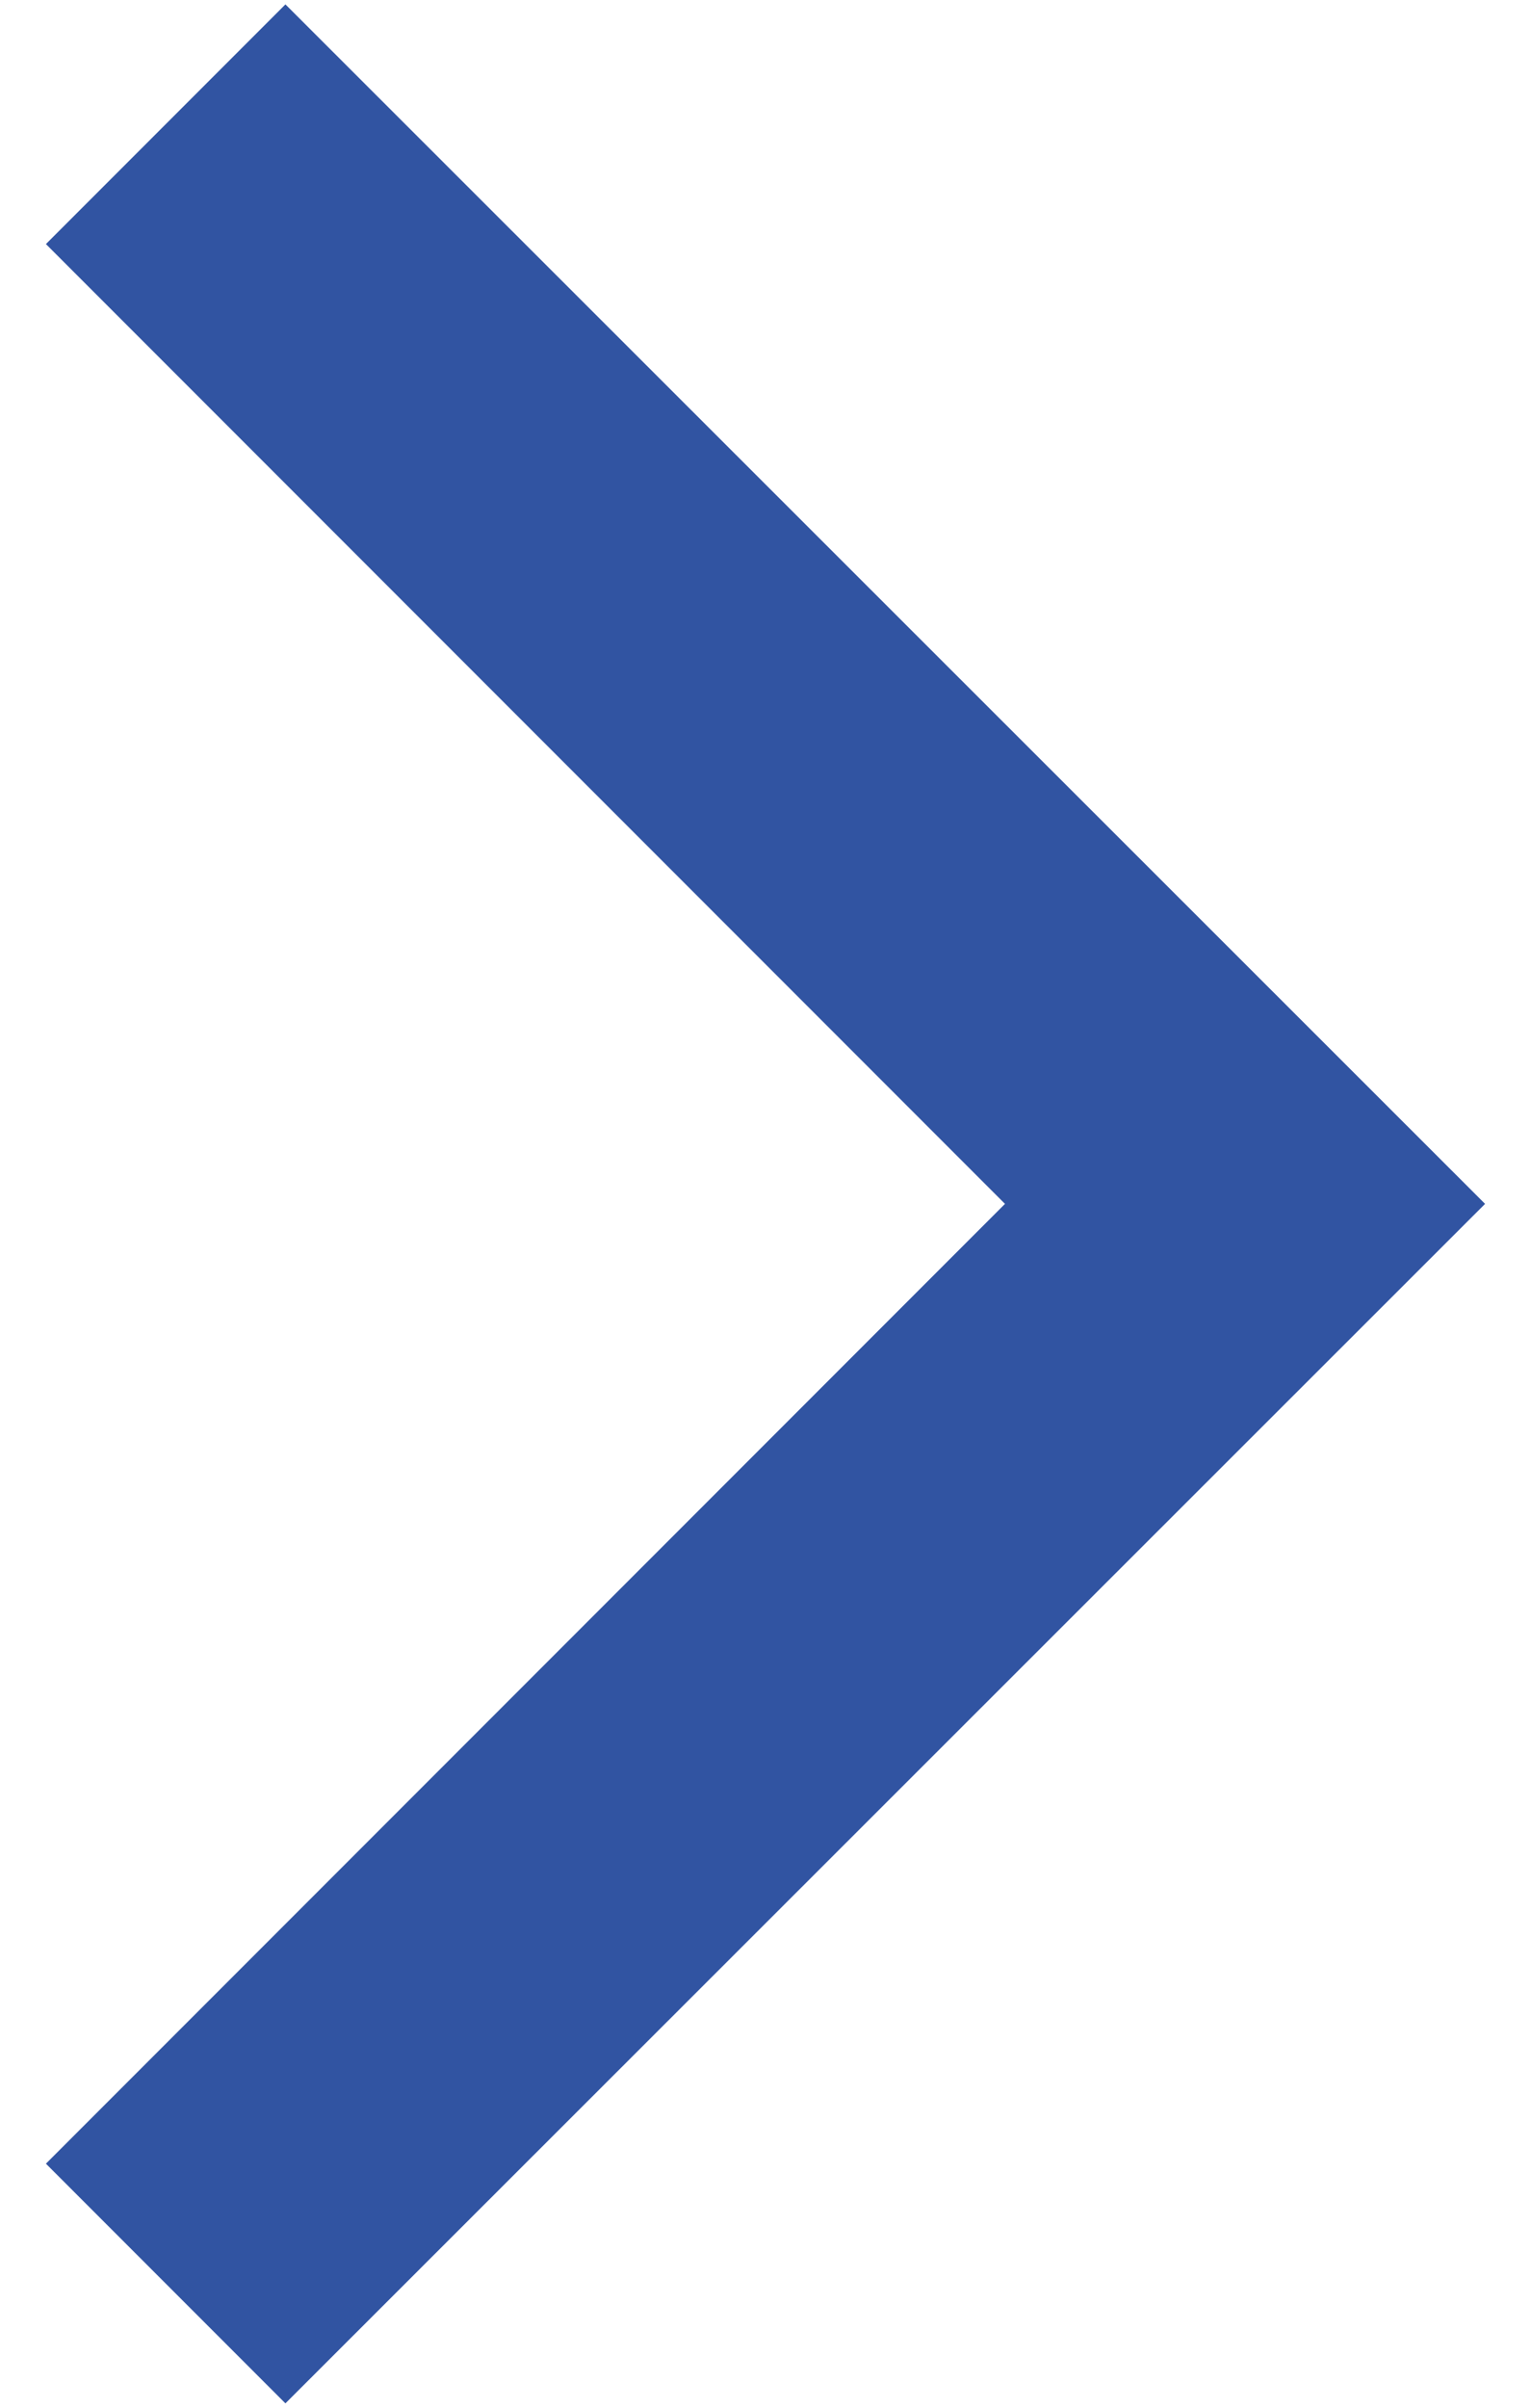 <?xml version="1.0" encoding="utf-8"?>
<!-- Generator: Adobe Illustrator 24.0.1, SVG Export Plug-In . SVG Version: 6.00 Build 0)  -->
<svg version="1.1" id="Livello_1" xmlns="http://www.w3.org/2000/svg" xmlns:xlink="http://www.w3.org/1999/xlink" x="0px" y="0px"
	 viewBox="0 0 14 22" style="enable-background:new 0 0 14 22;" xml:space="preserve">
<style type="text/css">
	.st0{fill:#3154A2;}
</style>
<path class="st0" d="M13.58,11L2.61,21.96l-2.19-2.19L9.19,11L0.42,2.23l2.19-2.19L13.58,11z"/>
</svg>
